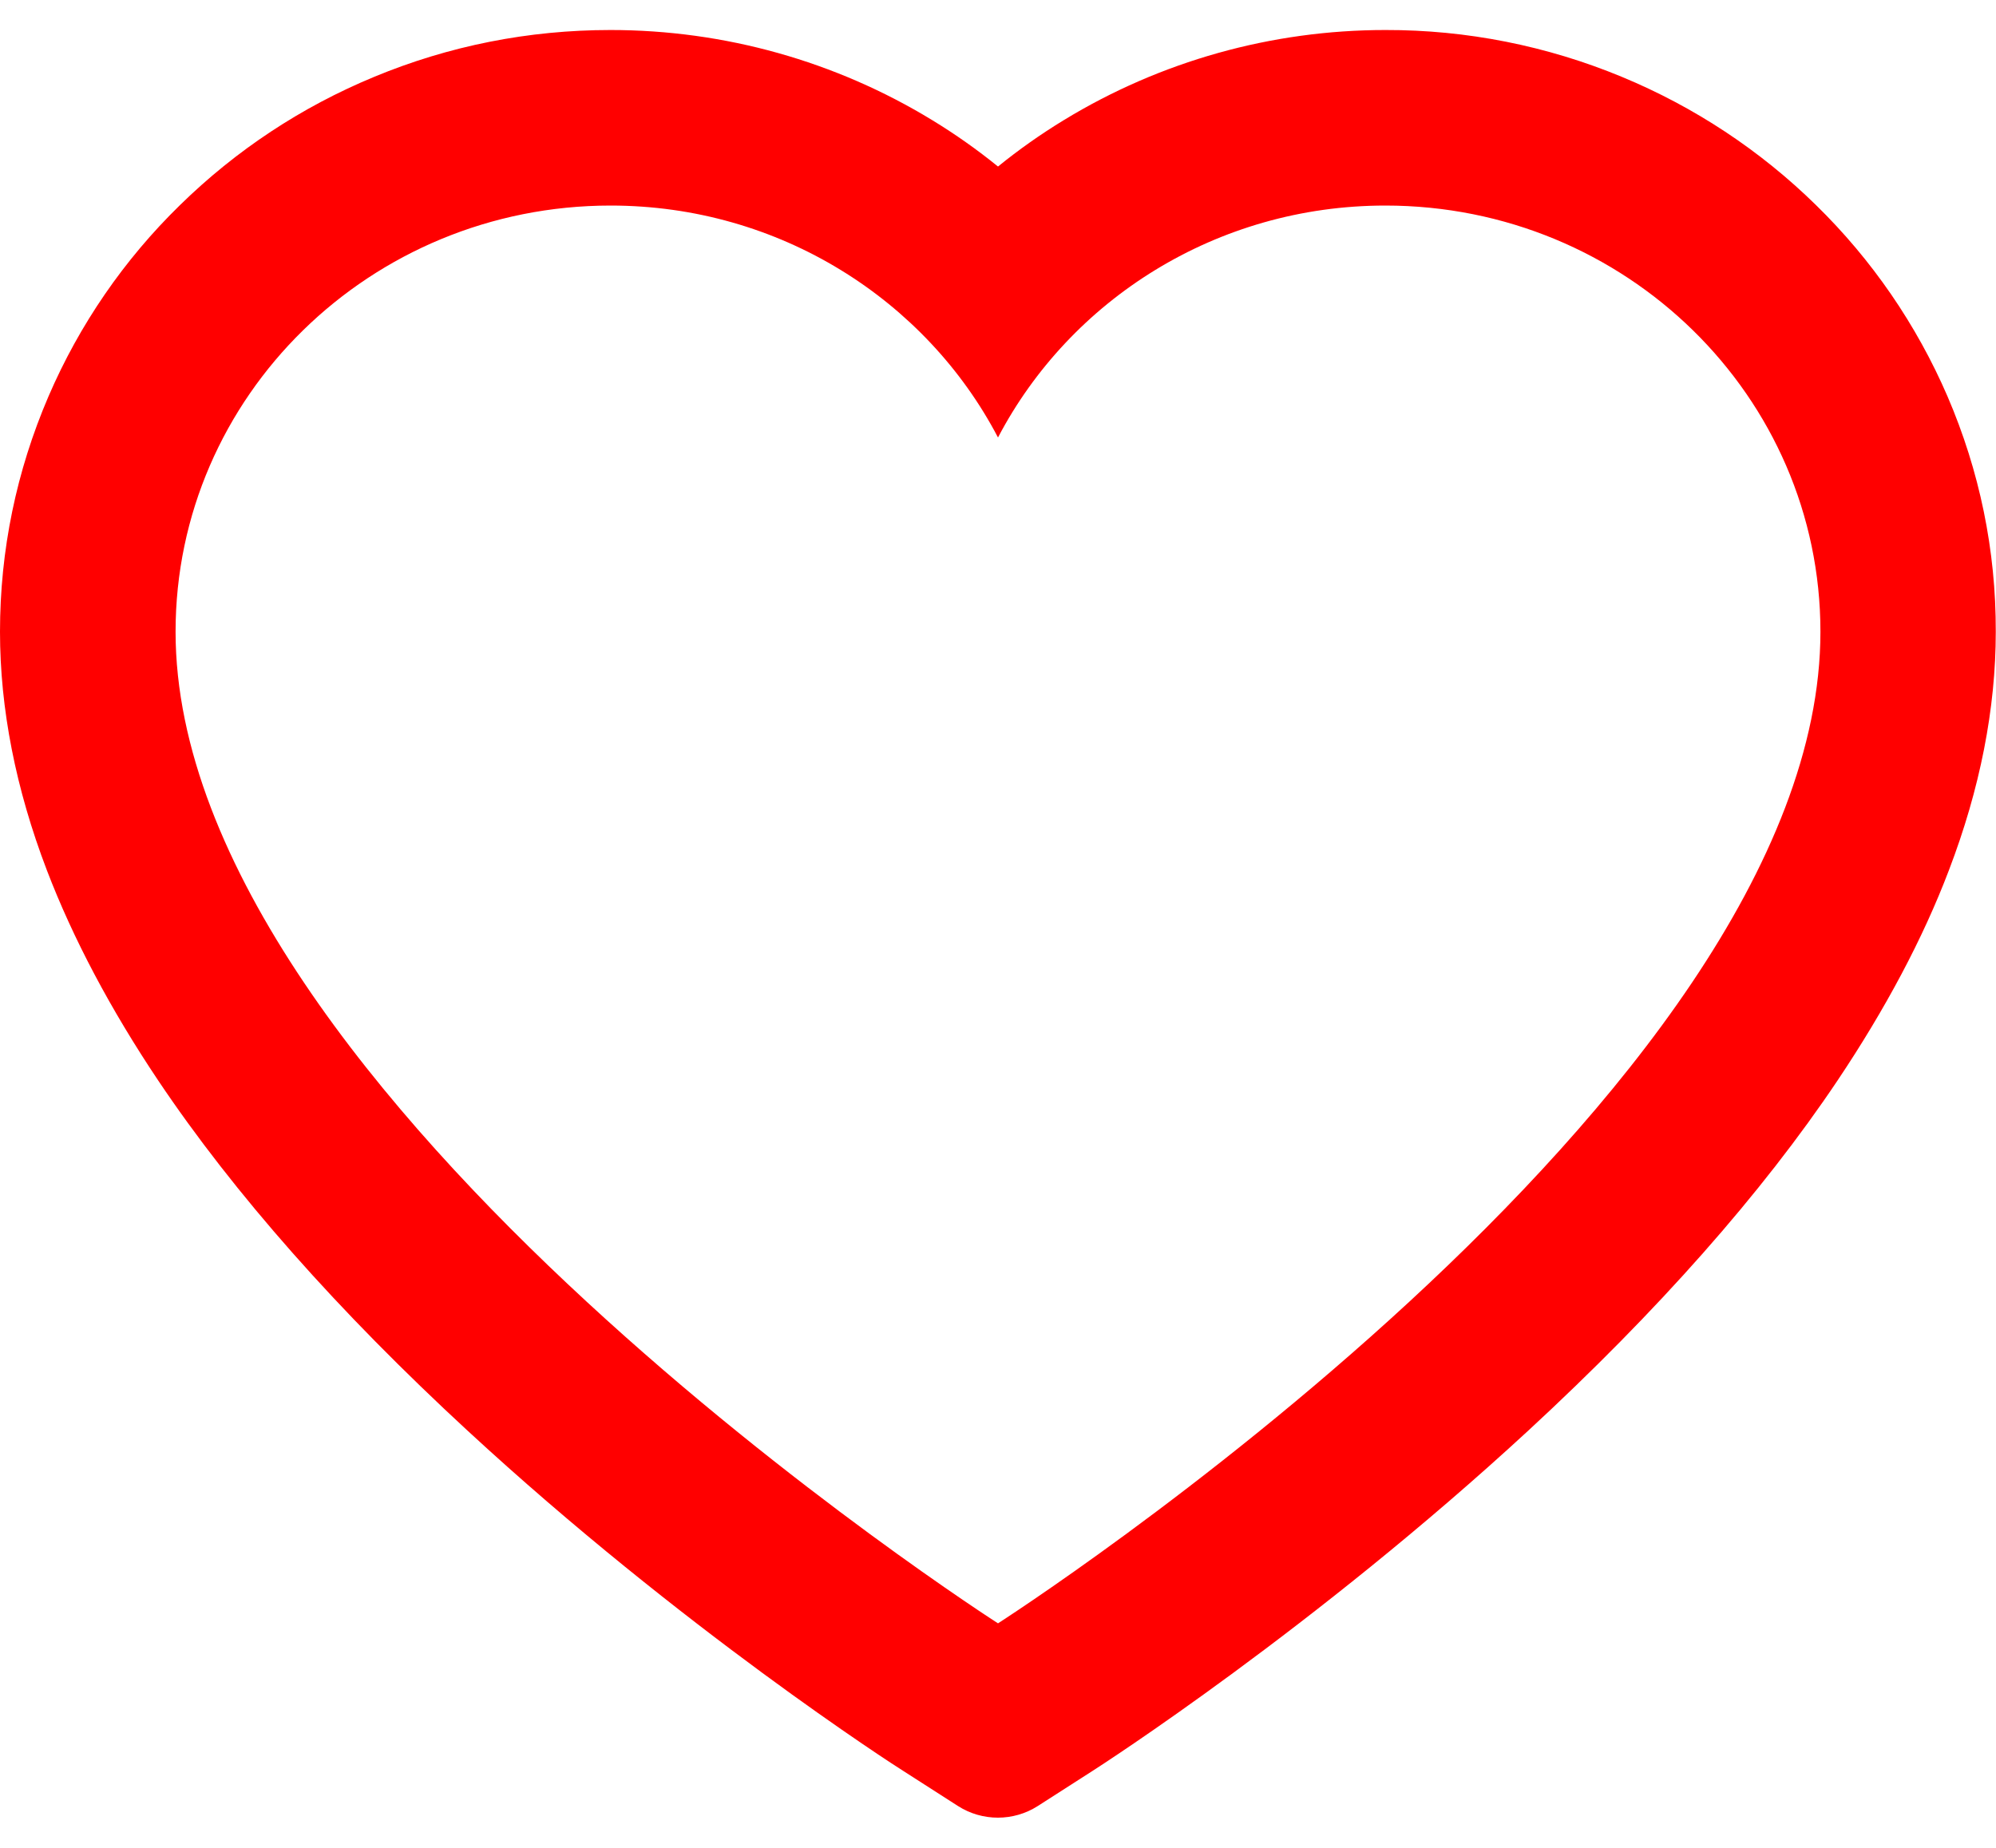 <svg width="54" height="50" viewBox="0 0 54 50" fill="none" xmlns="http://www.w3.org/2000/svg">
<path d="M52.688 10.725C51.85 8.785 50.642 7.027 49.131 5.55C47.62 4.068 45.837 2.891 43.881 2.081C41.853 1.239 39.678 0.807 37.481 0.812C34.4 0.812 31.394 1.656 28.781 3.25C28.156 3.631 27.562 4.05 27 4.506C26.438 4.05 25.844 3.631 25.219 3.25C22.606 1.656 19.6 0.812 16.519 0.812C14.3 0.812 12.15 1.238 10.119 2.081C8.156 2.894 6.388 4.062 4.869 5.55C3.356 7.026 2.148 8.784 1.312 10.725C0.444 12.744 0 14.887 0 17.094C0 19.175 0.425 21.344 1.269 23.55C1.975 25.394 2.987 27.306 4.281 29.238C6.331 32.294 9.15 35.481 12.65 38.712C18.45 44.069 24.194 47.769 24.438 47.919L25.919 48.869C26.575 49.288 27.419 49.288 28.075 48.869L29.556 47.919C29.8 47.763 35.538 44.069 41.344 38.712C44.844 35.481 47.663 32.294 49.712 29.238C51.006 27.306 52.025 25.394 52.725 23.55C53.569 21.344 53.994 19.175 53.994 17.094C54 14.887 53.556 12.744 52.688 10.725ZM27 43.925C27 43.925 4.75 29.669 4.75 17.094C4.75 10.725 10.019 5.562 16.519 5.562C21.087 5.562 25.05 8.113 27 11.838C28.95 8.113 32.913 5.562 37.481 5.562C43.981 5.562 49.25 10.725 49.25 17.094C49.25 29.669 27 43.925 27 43.925Z" fill="#FF0000"/>
</svg>
